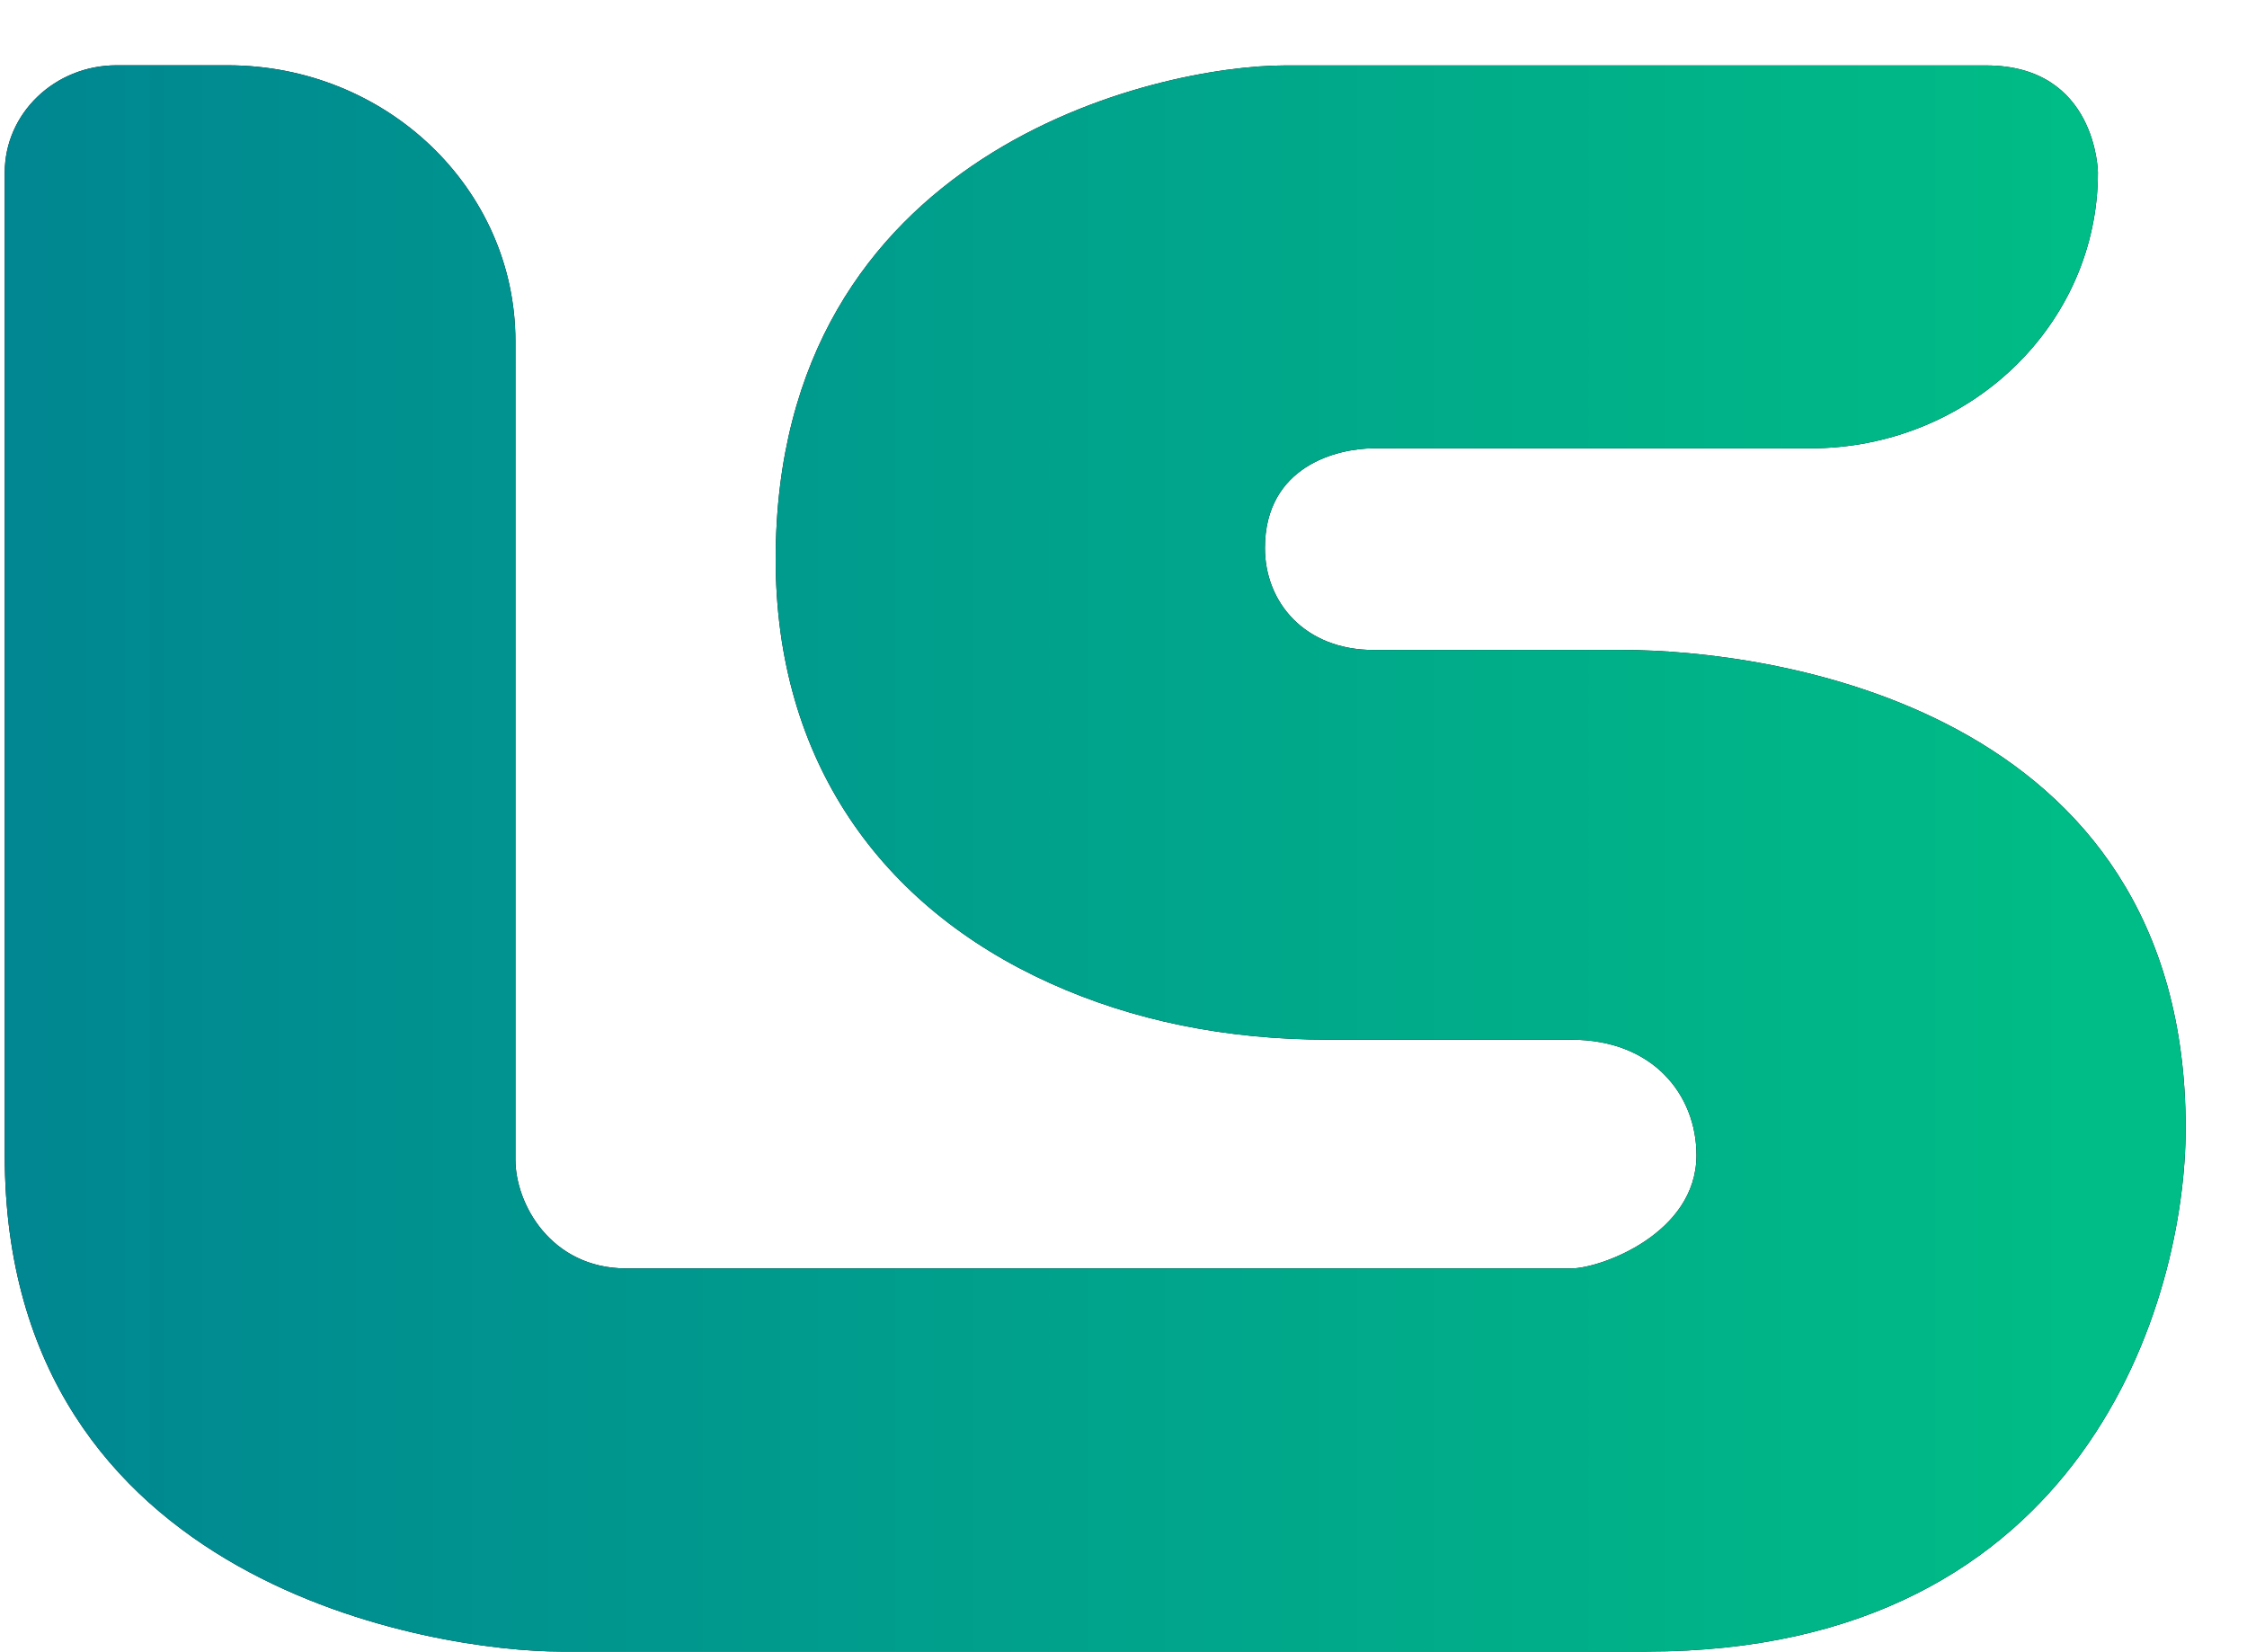<svg xmlns="http://www.w3.org/2000/svg" fill="none" viewBox="0 0 34 25"><path d="M19.448.99c-1.935 0-7.711 1.278-7.711 7.475 0 3.05 1.597 5.257 4.148 6.41 1.263.571 2.671.857 4.22.857h3.67c1.24 0 1.895.837 1.895 1.748 0 1.19-1.457 1.713-1.895 1.713H9.479c-1.148 0-1.68-.983-1.68-1.645V5.162c0-2.305-1.95-4.174-4.355-4.174h-1.68C.83.988.072 1.714.072 2.61v14.87c0 6.552 6.593 7.51 8.406 7.51h16.44c6.658 0 8.154-5.351 8.154-7.92 0-6.41-6.335-7.235-8.513-7.235h-3.774c-1.04 0-1.645-.72-1.645-1.542 0-1.241 1.097-1.509 1.645-1.509h6.605c2.405 0 4.354-1.868 4.354-4.174 0 0-.015-1.62-1.691-1.62H19.448Z" fill="#000"/><path d="M19.448.99c-1.935 0-7.711 1.278-7.711 7.475 0 3.05 1.597 5.257 4.148 6.41 1.263.571 2.671.857 4.22.857h3.67c1.24 0 1.895.837 1.895 1.748 0 1.19-1.457 1.713-1.895 1.713H9.479c-1.148 0-1.68-.983-1.68-1.645V5.162c0-2.305-1.95-4.174-4.355-4.174h-1.68C.83.988.072 1.714.072 2.61v14.87c0 6.552 6.593 7.51 8.406 7.51h16.44c6.658 0 8.154-5.351 8.154-7.92 0-6.41-6.335-7.235-8.513-7.235h-3.774c-1.04 0-1.645-.72-1.645-1.542 0-1.241 1.097-1.509 1.645-1.509h6.605c2.405 0 4.354-1.868 4.354-4.174 0 0-.015-1.62-1.691-1.62H19.448Z" fill="url(#a)"/><defs><linearGradient id="a" x1="-1.893" x2="31.318" y1="14.419" y2="14.419" gradientUnits="userSpaceOnUse"><stop stop-color="#008392"/><stop offset="1" stop-color="#00BC86"/></linearGradient></defs></svg>